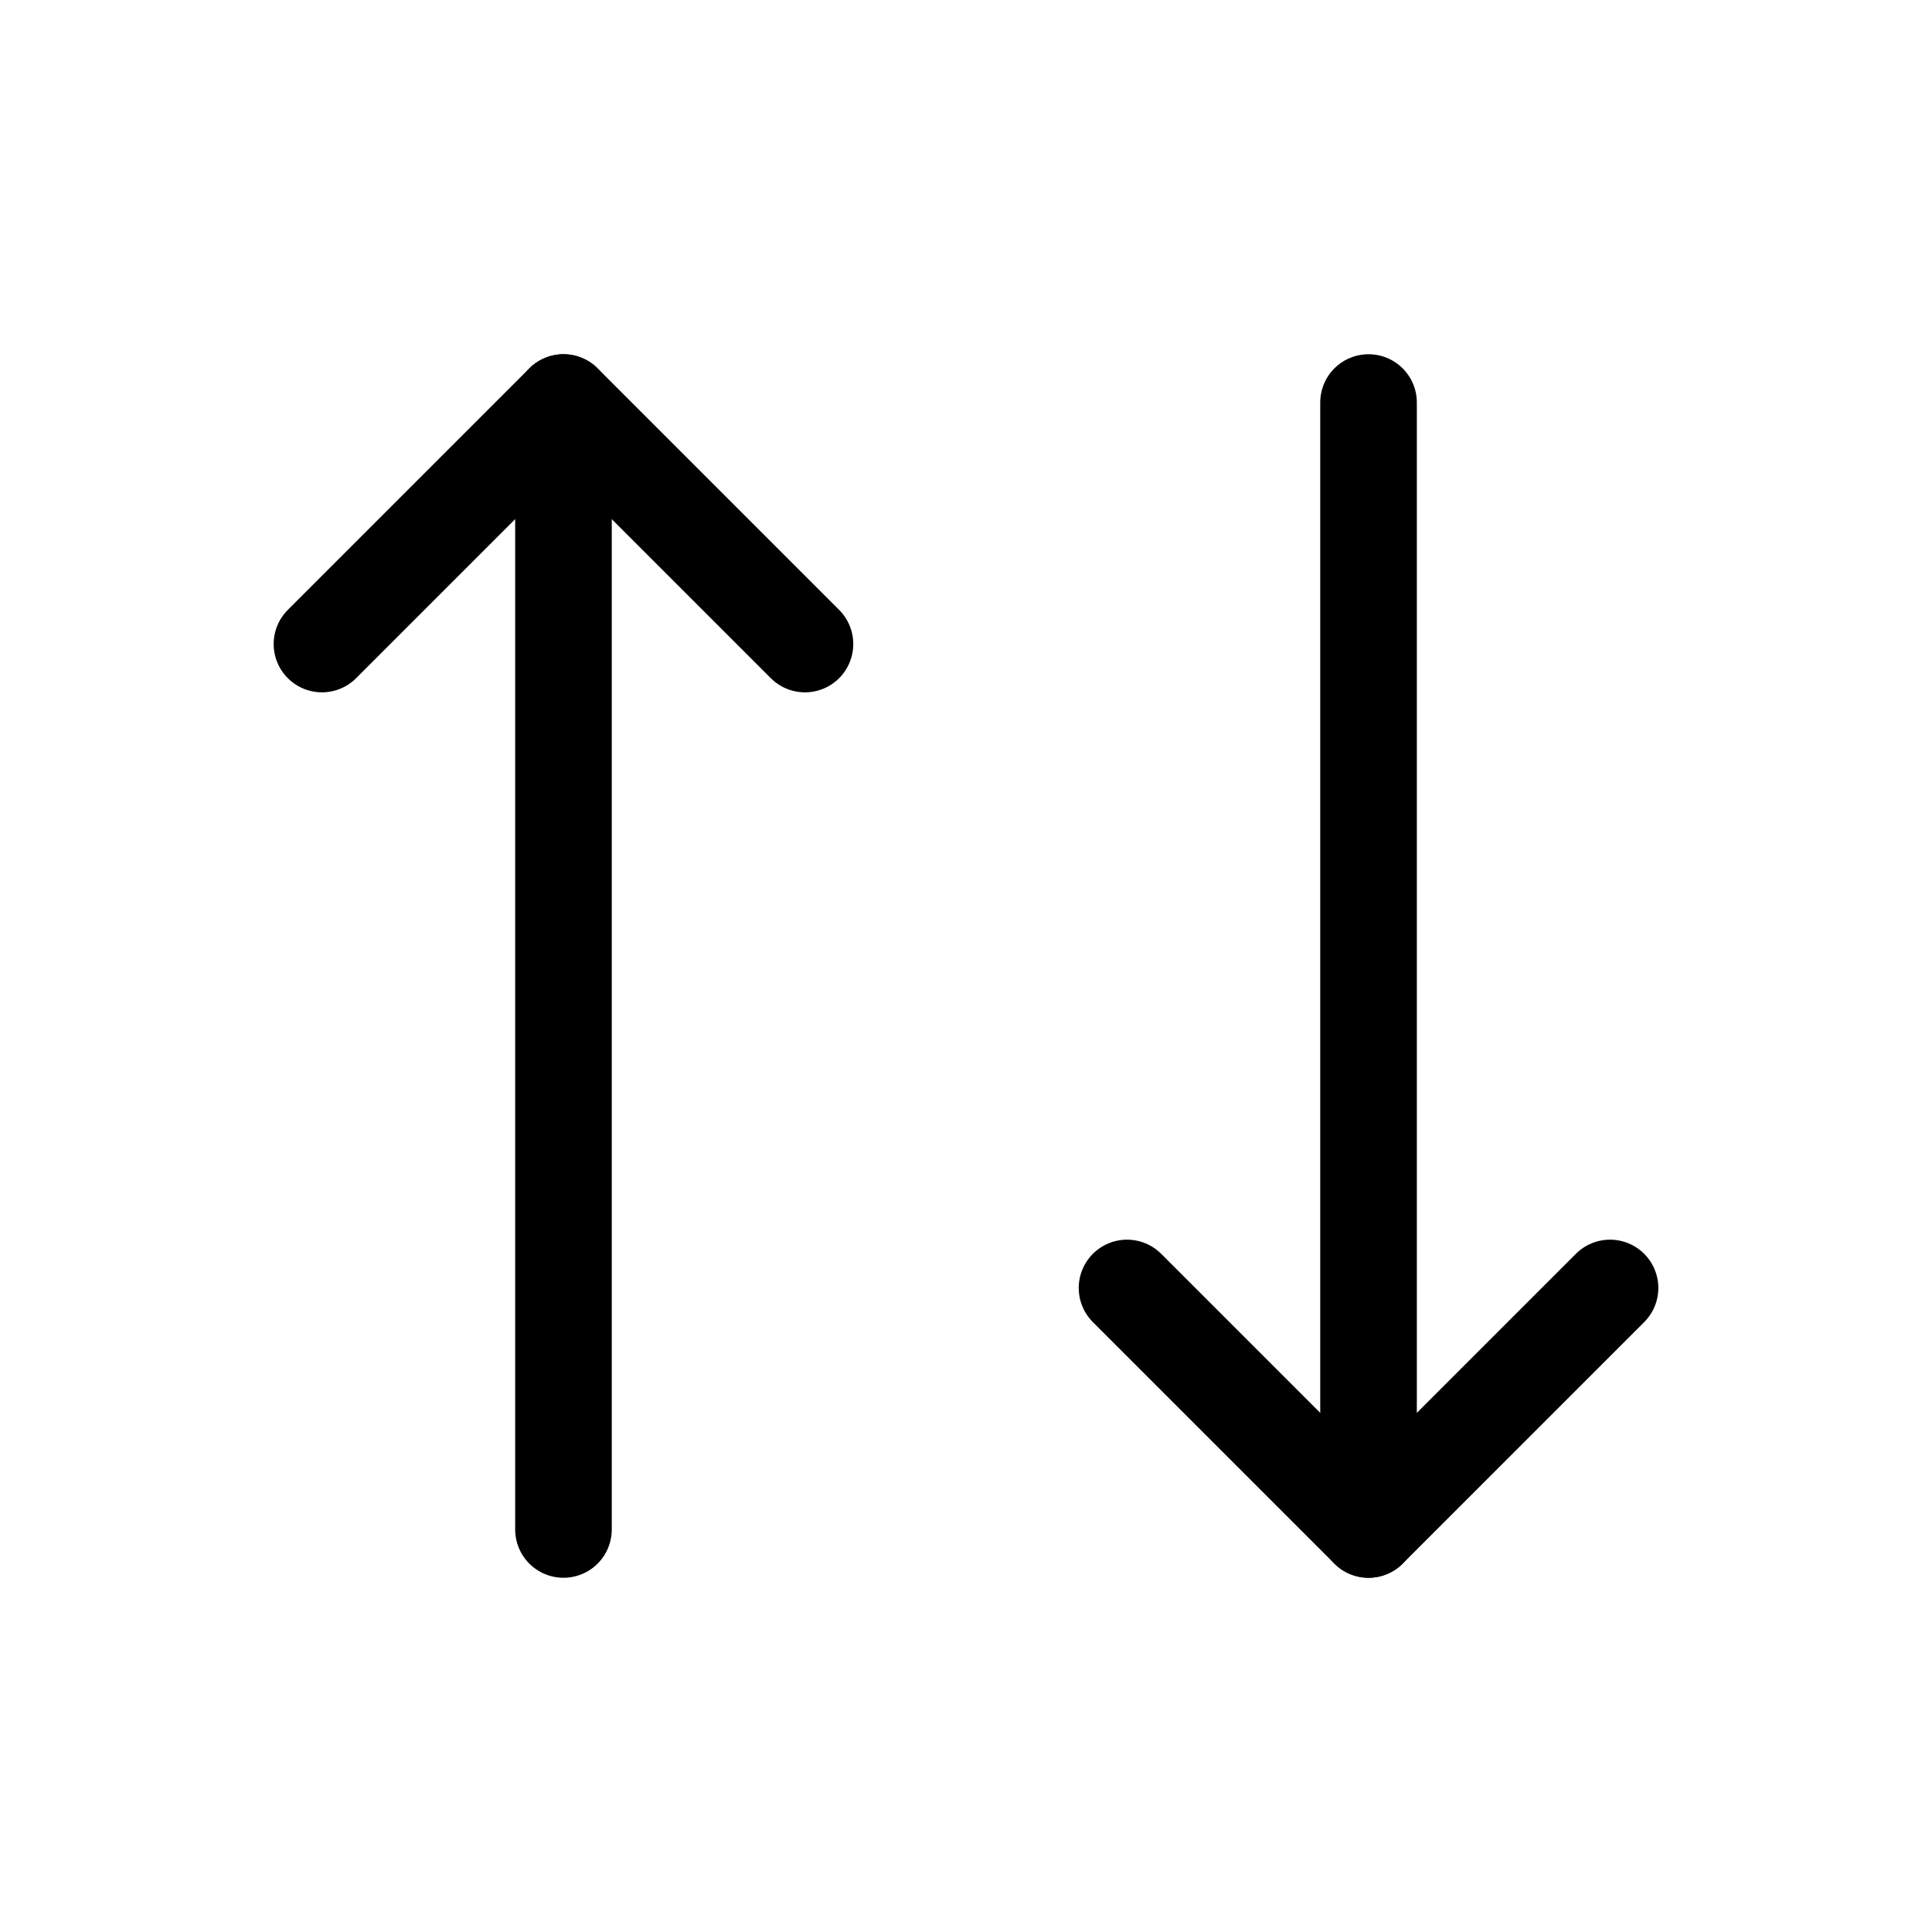 <svg width="1em" height="1em" viewBox="0 0 20 20" fill="none" xmlns="http://www.w3.org/2000/svg">
<path d="M8.333 6.667L5.833 4.167L3.333 6.667" stroke="currentColor"  stroke-linecap="round" stroke-linejoin="round"/>
<path d="M5.833 15.833V4.167" stroke="currentColor"  stroke-linecap="round" stroke-linejoin="round"/>
<path d="M11.667 13.333L14.167 15.833L16.667 13.333" stroke="currentColor"  stroke-linecap="round" stroke-linejoin="round"/>
<path d="M14.167 4.167V15.833" stroke="currentColor"  stroke-linecap="round" stroke-linejoin="round"/>
</svg>
